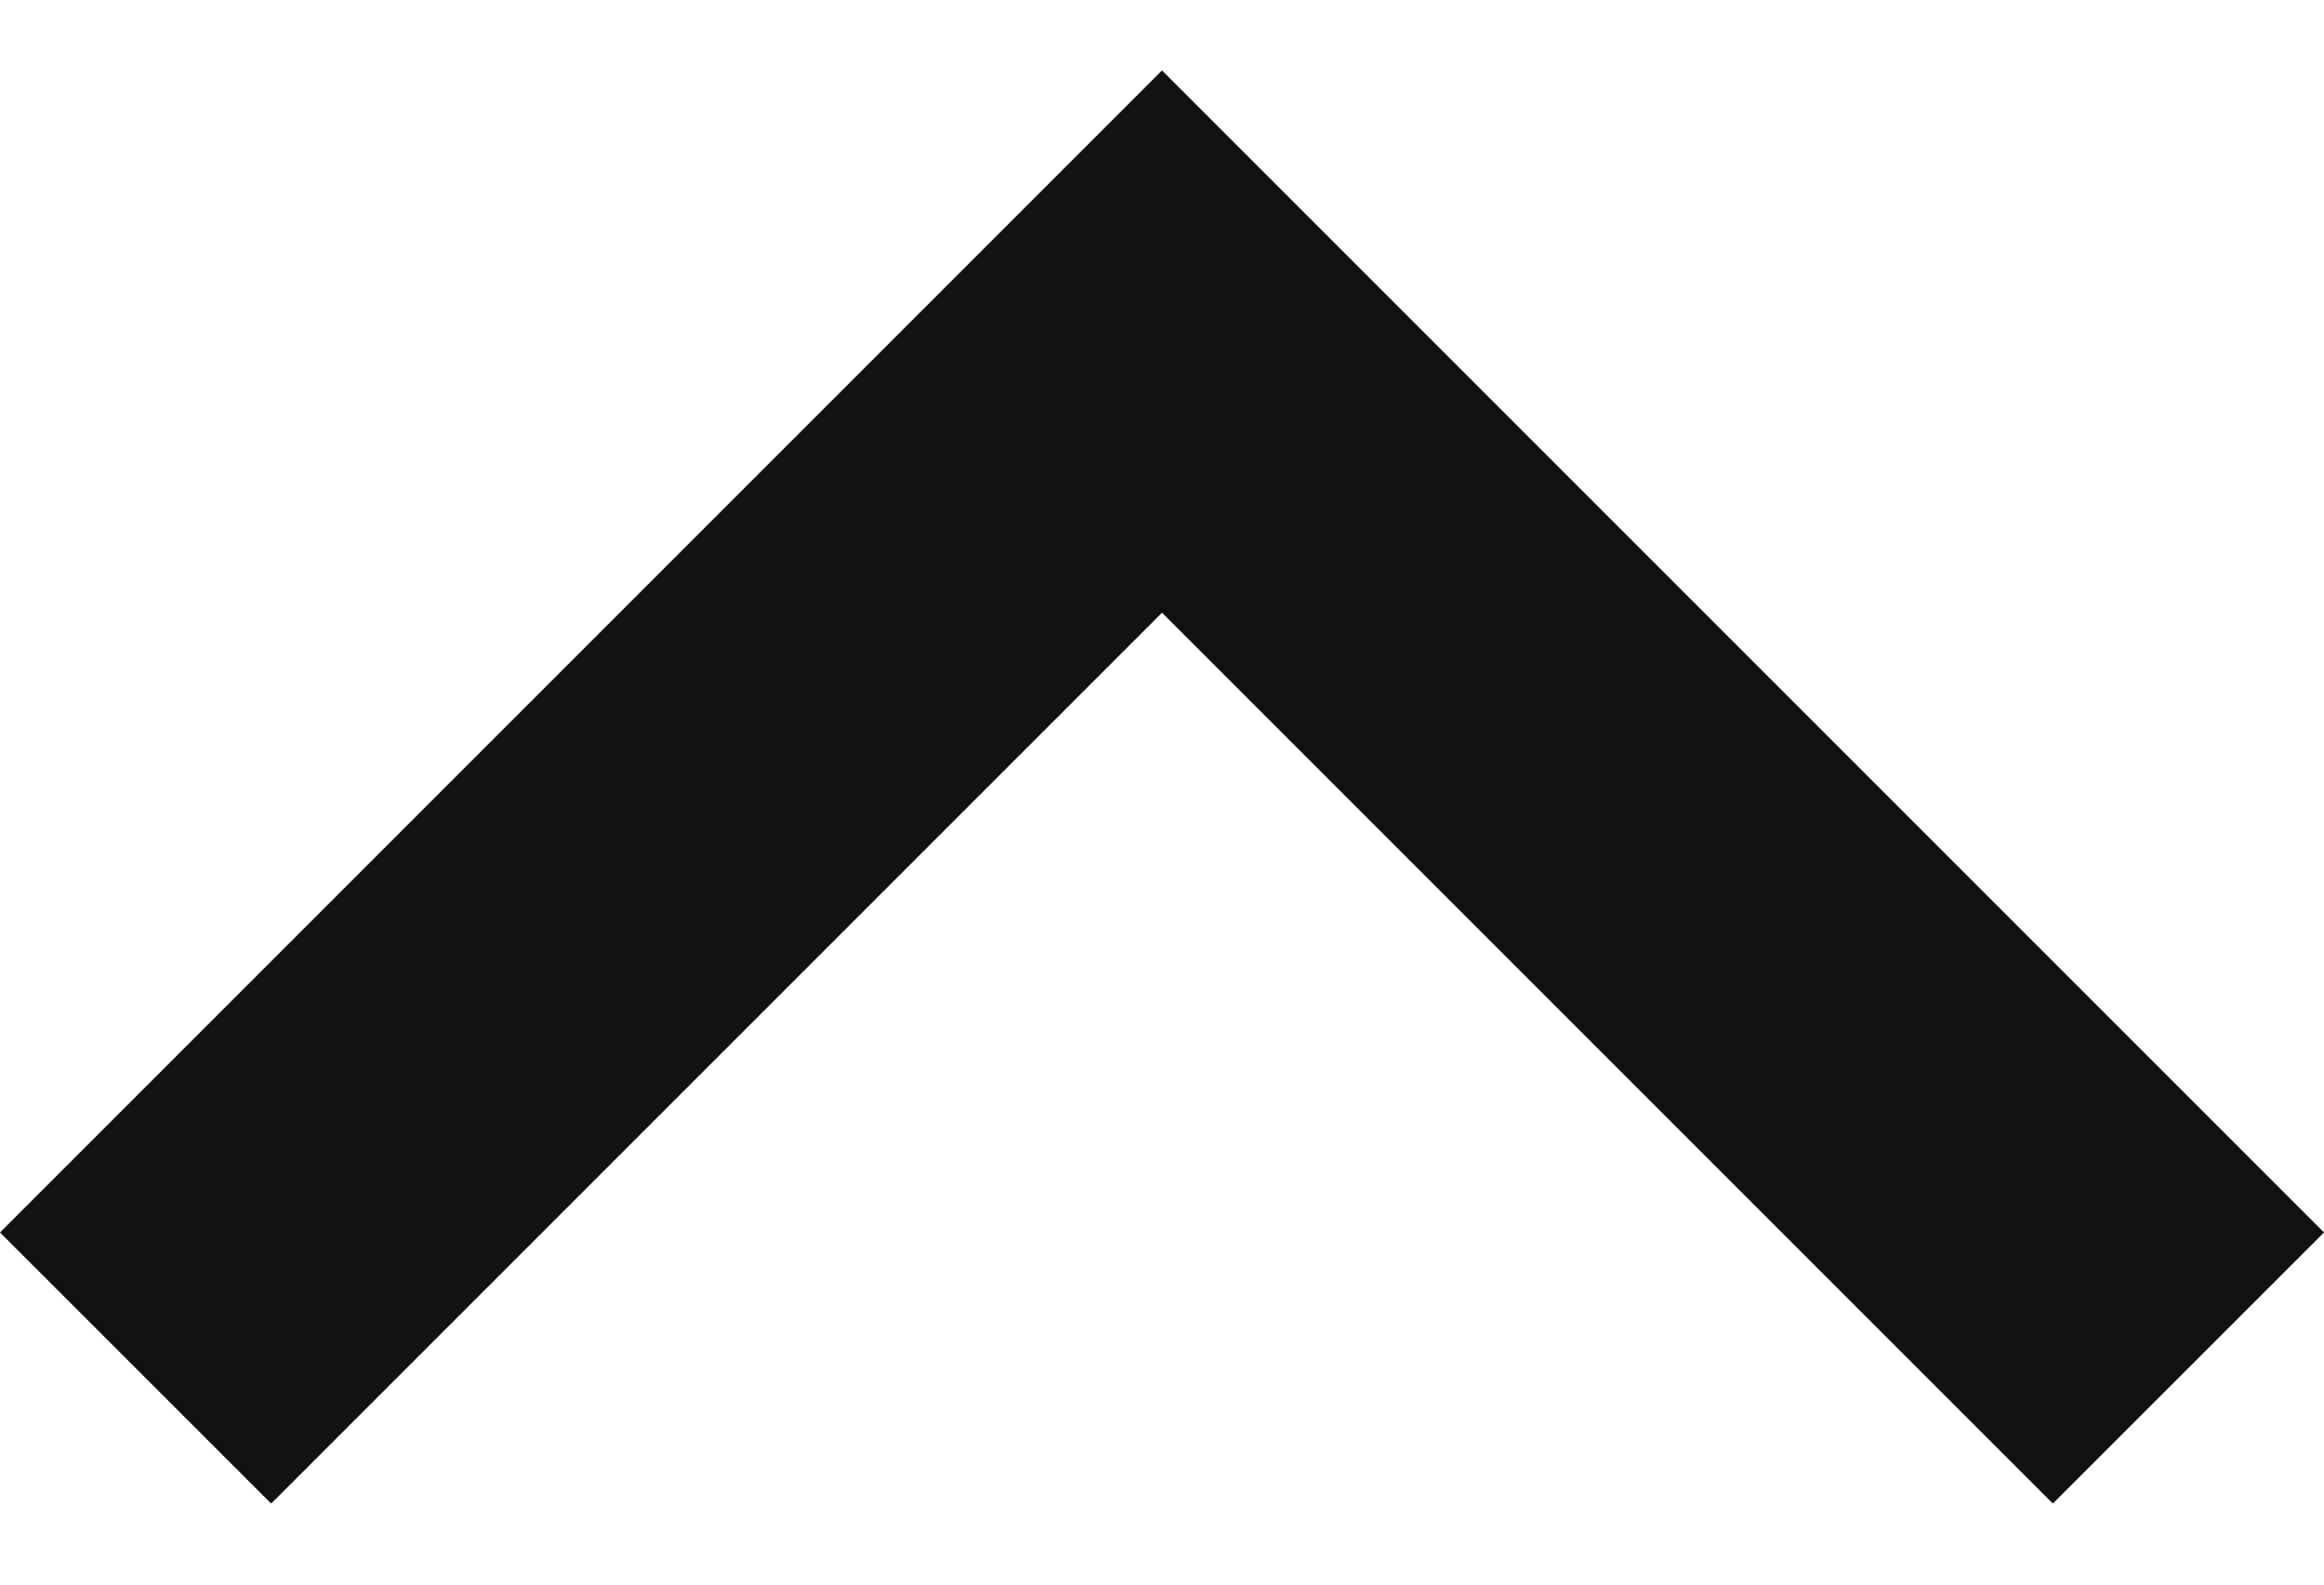 <svg width="22" height="15" viewBox="0 0 22 15" fill="none" xmlns="http://www.w3.org/2000/svg">
<path d="M11 5.8L2.567 14.233L0 11.667L11 0.667L22 11.667L19.433 14.233L11 5.8Z" fill="#111111"/>
</svg>

